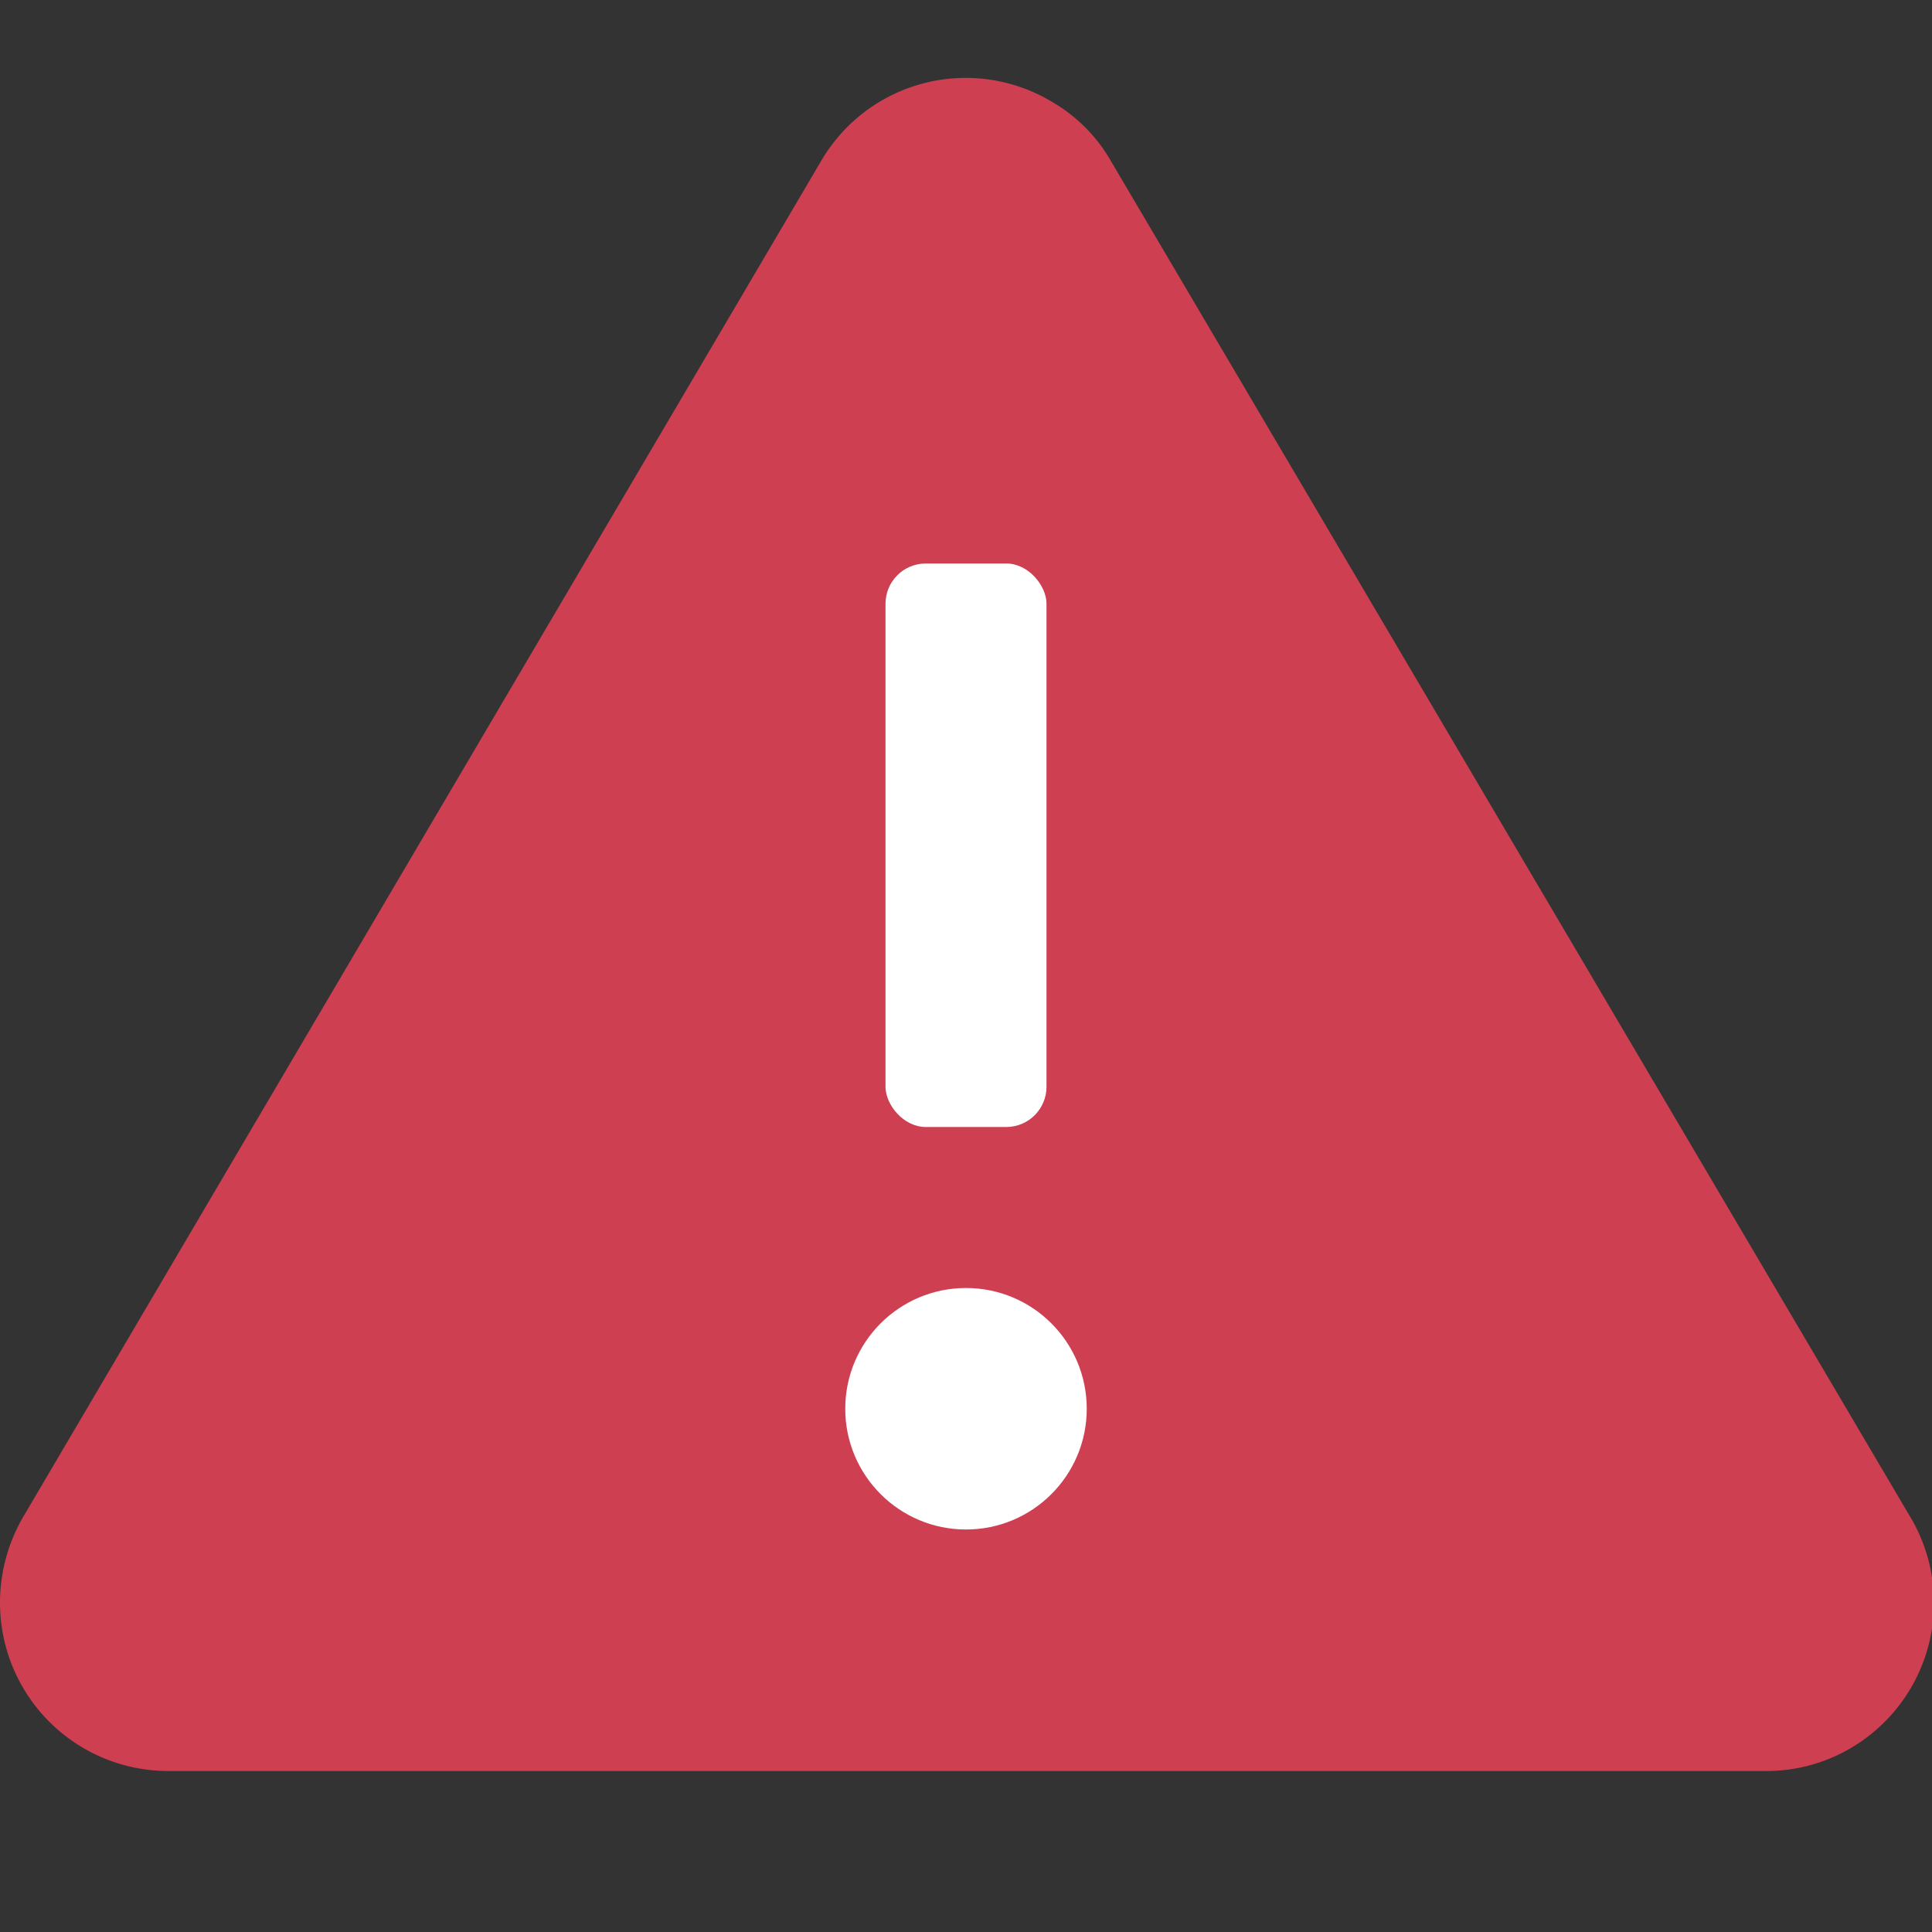 <svg data-name="Laag 1" xmlns="http://www.w3.org/2000/svg" viewBox="0 0 24 24"><rect x="0" y="0" width="24" height="24" fill="#333333" stroke="none"/><path fill="none" d="M0 0h24v24H0z"/><path d="M13.8 2l9.91 16.81a2.09 2.09 0 0 1-.71 2.9 2.06 2.06 0 0 1-1.06.29H2.09A2.09 2.09 0 0 1 0 19.91a2.12 2.12 0 0 1 .29-1.07L10.2 2a2.08 2.08 0 0 1 2.86-.74 2 2 0 0 1 .74.74z" fill="#ce3f51"/><g fill="#fff"><rect x="11" y="7" width="2" height="7" rx=".5"/><circle cx="12" cy="17.5" r="1.5"/></g></svg>
